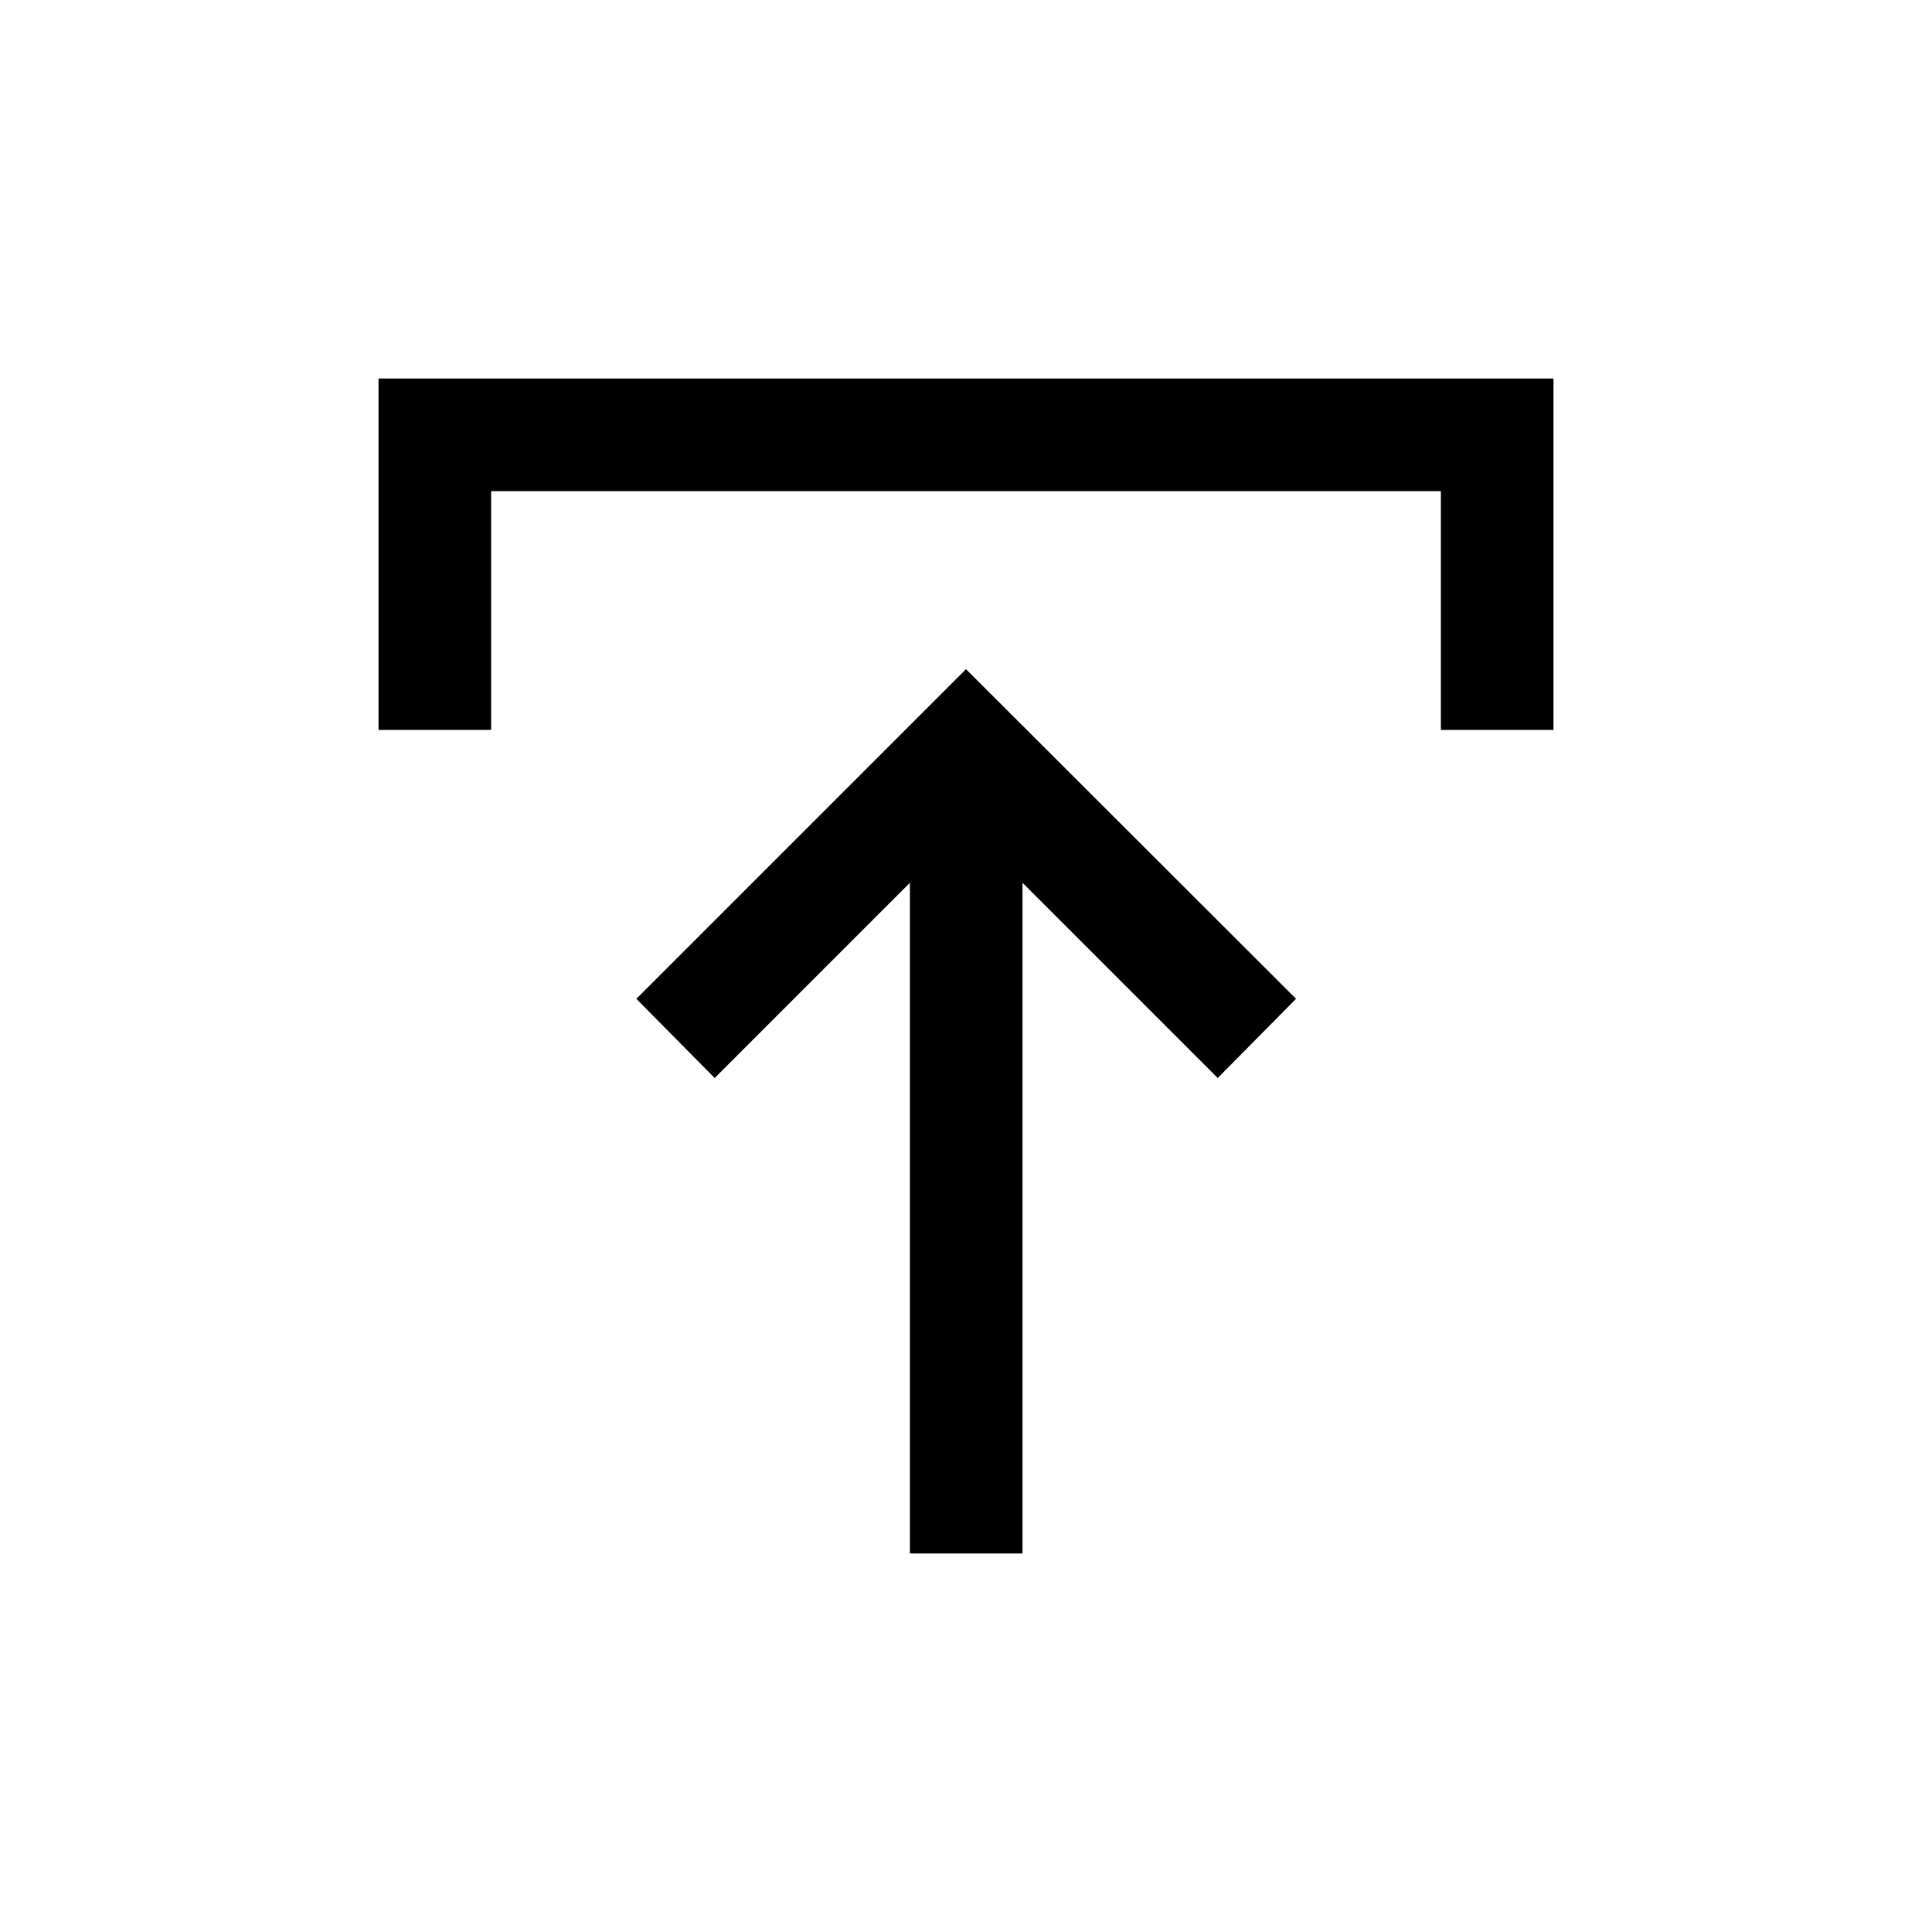 <svg xmlns="http://www.w3.org/2000/svg" height="24" viewBox="0 -960 960 960" width="24"><path d="M452.12-188.08v-333.27l-97 97-38.93-39.34L480-627.5l164 163.81-38.92 39.34-97-97v333.27h-55.96ZM188.08-597.31v-174.61h583.84v174.61h-55.96v-118.65H244.04v118.65h-55.96Z"/></svg>